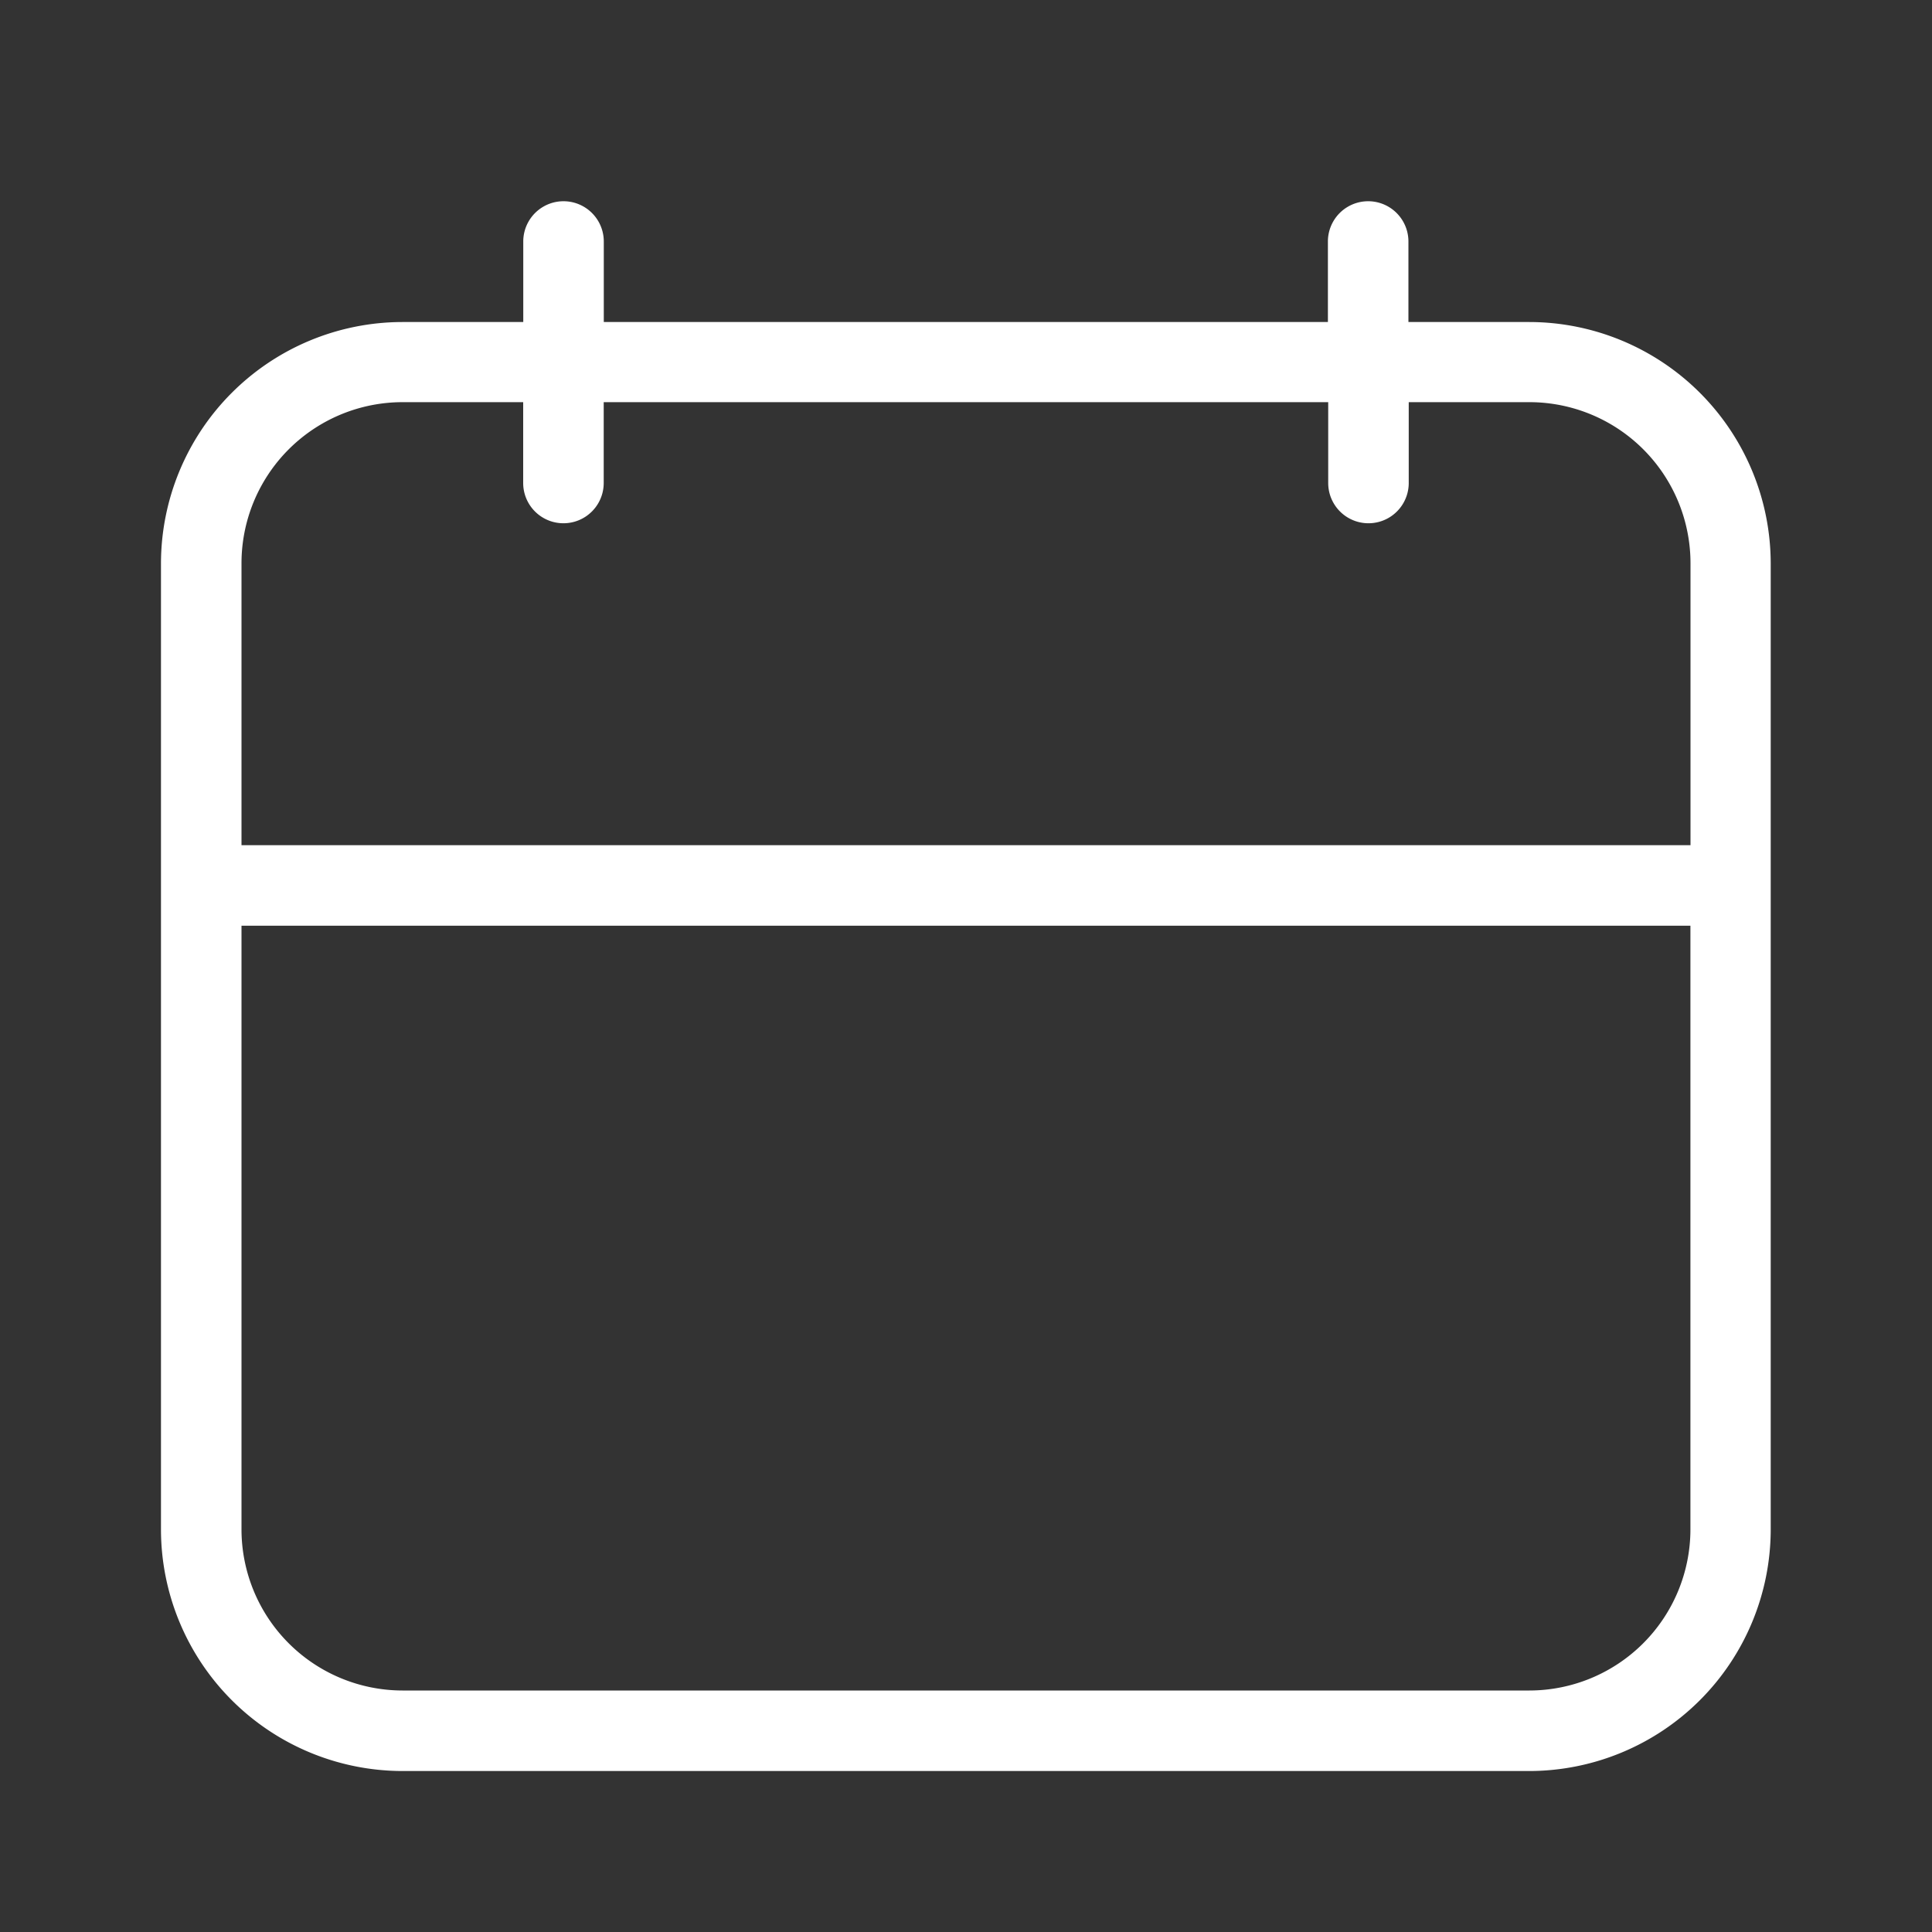 <svg id="Light_1px_calendar" data-name="Light 1px/calendar" xmlns="http://www.w3.org/2000/svg" width="25" height="25" viewBox="0 0 25 25">
  <rect x="0" y="0" width="25" height="25" fill="#333333" stroke="none"/>
  <rect id="Light_1px_calendar_background" data-name="Light 1px/calendar background" width="25" height="25" fill="#fff" opacity="0"/>
  <path id="Combined_Shape" data-name="Combined Shape" d="M17.708,20.313H3.125A3.129,3.129,0,0,1,0,17.187V4.688A3.128,3.128,0,0,1,3.125,1.563H4.688V.521a.521.521,0,1,1,1.042,0V1.563H15.1V.521a.521.521,0,1,1,1.042,0V1.563h1.563a3.128,3.128,0,0,1,3.125,3.125v12.5A3.129,3.129,0,0,1,17.708,20.313ZM1.042,9.375v7.812a2.086,2.086,0,0,0,2.083,2.084H17.708a2.086,2.086,0,0,0,2.083-2.084V9.375ZM3.125,2.6A2.085,2.085,0,0,0,1.042,4.688V8.333h18.75V4.688A2.085,2.085,0,0,0,17.708,2.6H16.146V3.646a.521.521,0,0,1-1.042,0V2.6H5.729V3.646a.521.521,0,0,1-1.042,0V2.6Z" transform="translate(2.083 2.604)" fill="#fff"/>
</svg>
